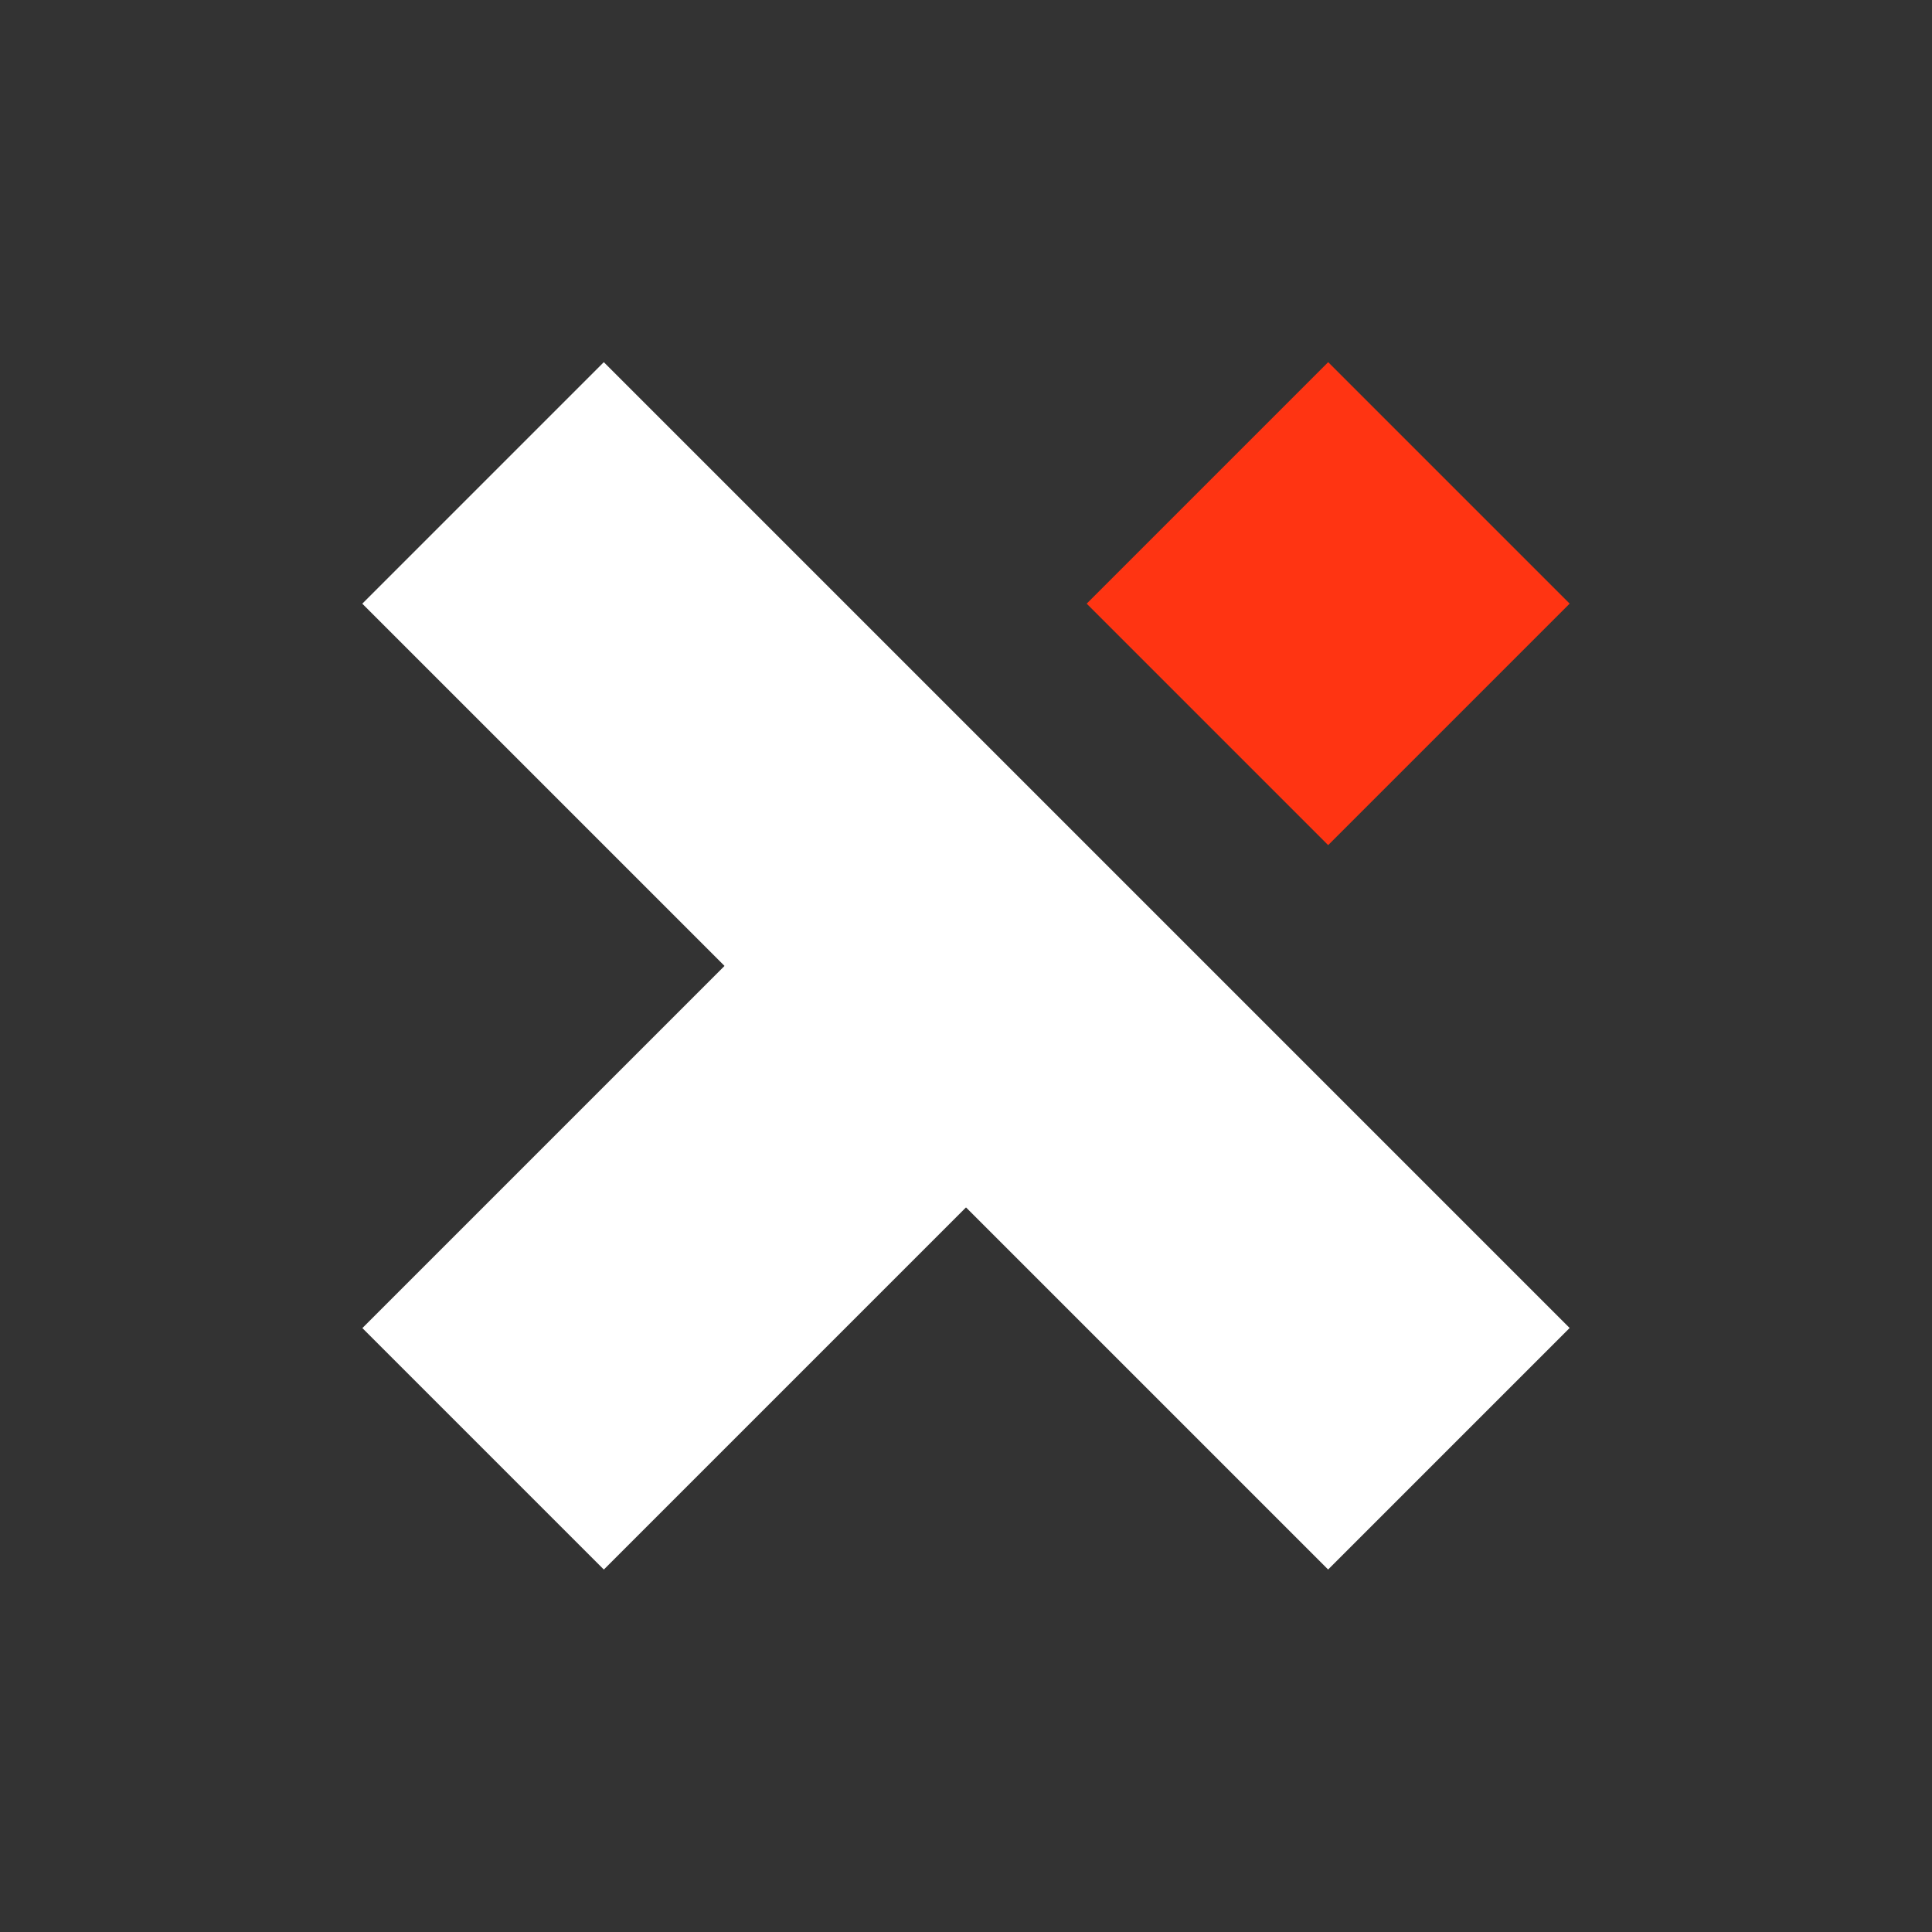 <?xml version="1.0" encoding="utf-8"?>
<!-- Generator: Adobe Illustrator 16.0.0, SVG Export Plug-In . SVG Version: 6.00 Build 0)  -->
<!DOCTYPE svg PUBLIC "-//W3C//DTD SVG 1.1//EN" "http://www.w3.org/Graphics/SVG/1.1/DTD/svg11.dtd">
<svg version="1.1" id="Layer_1" xmlns="http://www.w3.org/2000/svg" xmlns:xlink="http://www.w3.org/1999/xlink" x="0px" y="0px"
	 width="32px" height="32px" viewBox="0 0 32 32" enable-background="new 0 0 32 32" xml:space="preserve">
<rect x="0" y="0" width="32" height="32" fill="#333333" stroke="none"/>
<g>
	<g>
		
			<rect x="4.687" y="13.171" transform="matrix(0.707 0.707 -0.707 0.707 15.999 -6.627)" fill="#FFF" width="22.627" height="5.658"/>
		
			<rect x="9.172" y="14.344" transform="matrix(0.707 0.707 -0.707 0.707 17.657 -2.627)" fill="#FFF" width="5.657" height="11.313"/>
	</g>
	
		<rect x="19.172" y="7.172" transform="matrix(0.707 0.707 -0.707 0.707 13.515 -12.627)" fill="#FF3412" width="5.657" height="5.658"/>
</g>
</svg>
